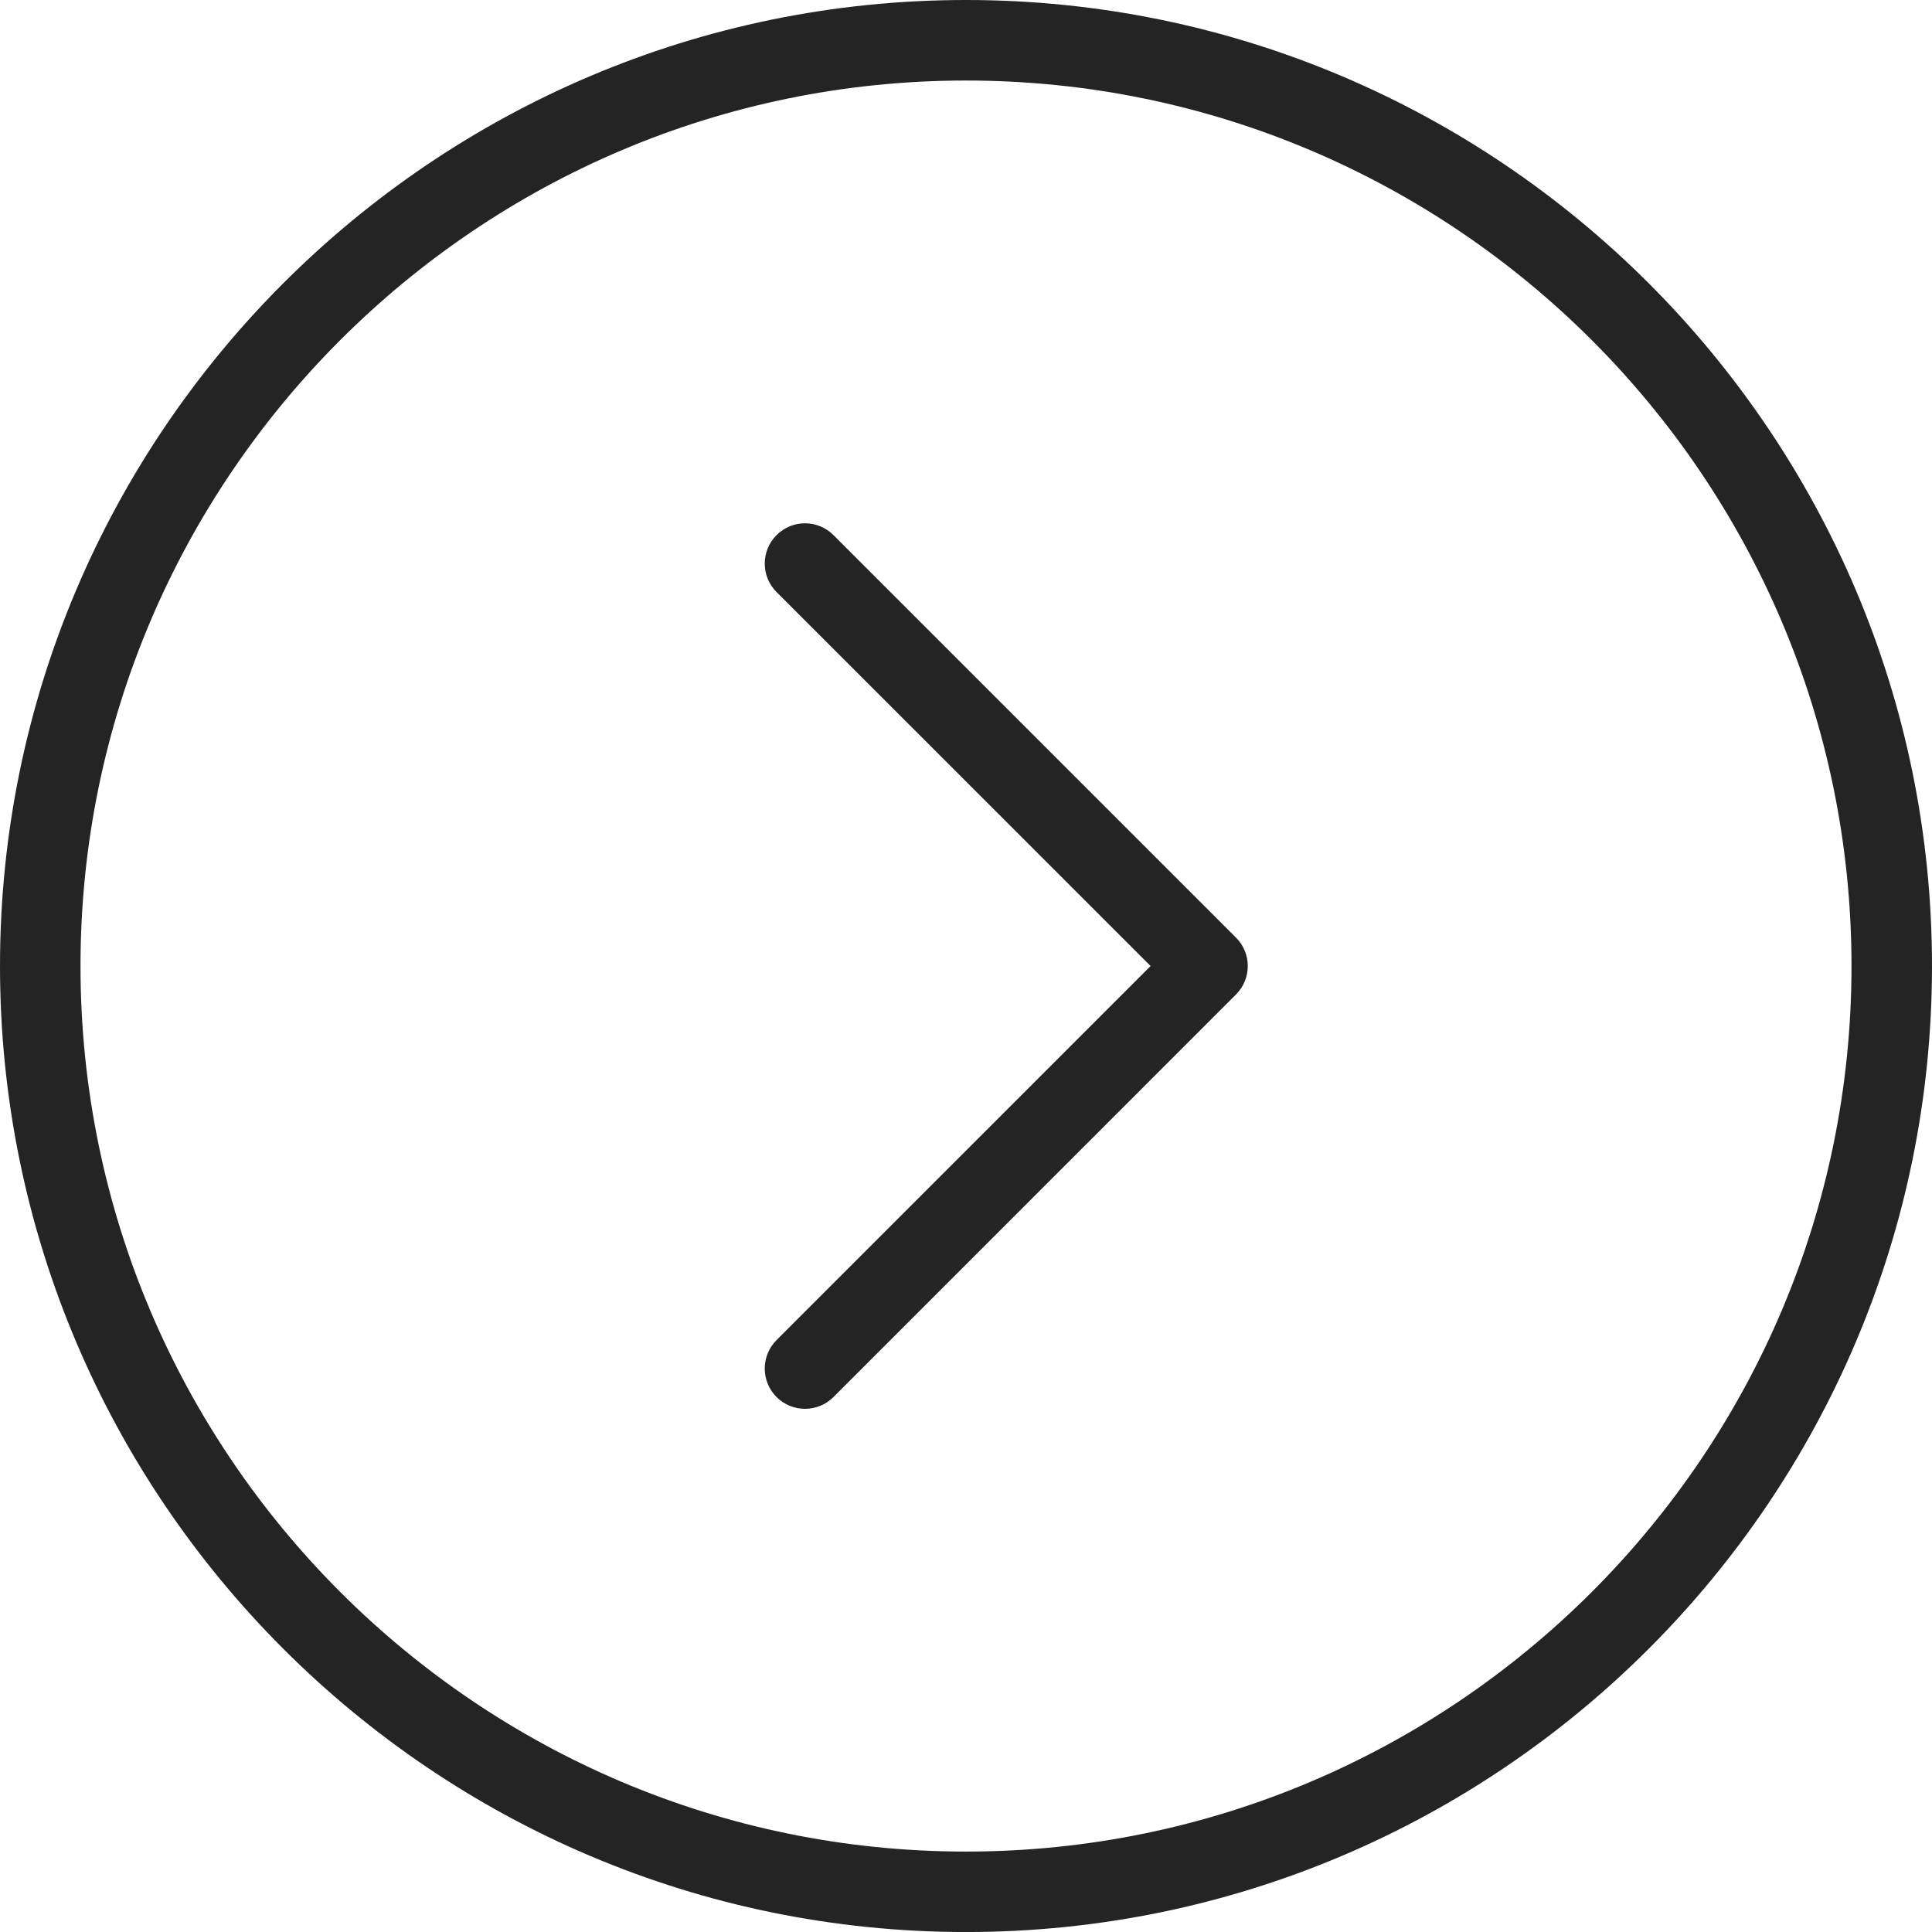 <?xml version="1.0" encoding="UTF-8"?>
<svg width="60px" height="60px" viewBox="0 0 60 60" version="1.1" xmlns="http://www.w3.org/2000/svg" xmlns:xlink="http://www.w3.org/1999/xlink">
    <!-- Generator: Sketch 49 (51002) - http://www.bohemiancoding.com/sketch -->
    <title>Mask</title>
    <desc>Created with Sketch.</desc>
    <defs>
        <path d="M25.884,43.386 C25.64,43.63 25.32,43.752 25,43.752 C24.68,43.752 24.36,43.63 24.116,43.386 C23.628,42.897 23.628,42.106 24.116,41.618 L35.733,30.001 L24.116,18.386 C23.628,17.897 23.628,17.107 24.116,16.618 C24.605,16.129 25.395,16.129 25.884,16.618 L38.384,29.117 C38.873,29.606 38.873,30.397 38.384,30.885 L25.884,43.386 Z M30,2.501 C14.837,2.501 2.5,14.838 2.5,30.001 C2.5,45.166 14.837,57.502 30,57.502 C45.164,57.502 57.5,45.166 57.5,30.001 C57.5,14.838 45.164,2.501 30,2.501 Z M30,60.001 C13.459,60.001 0,46.543 0,30.001 C0,13.459 13.459,0 30,0 C46.541,0 60,13.459 60,30.001 C60,46.543 46.541,60.001 30,60.001 Z" id="path-1"></path>
    </defs>
    <g id="Symbols" stroke="none" stroke-width="1" fill="none" fill-rule="evenodd">
        <g id="05_icons/arrow/circle-right" transform="translate(-10, -10)">
            <g id="🎨Colour" transform="translate(10, 10)">
                <mask id="mask-2" fill="white">
                    <use xlink:href="#path-1"></use>
                </mask>
                <use id="Mask" fill="#242424" xlink:href="#path-1"></use>
            </g>
        </g>
    </g>
</svg>